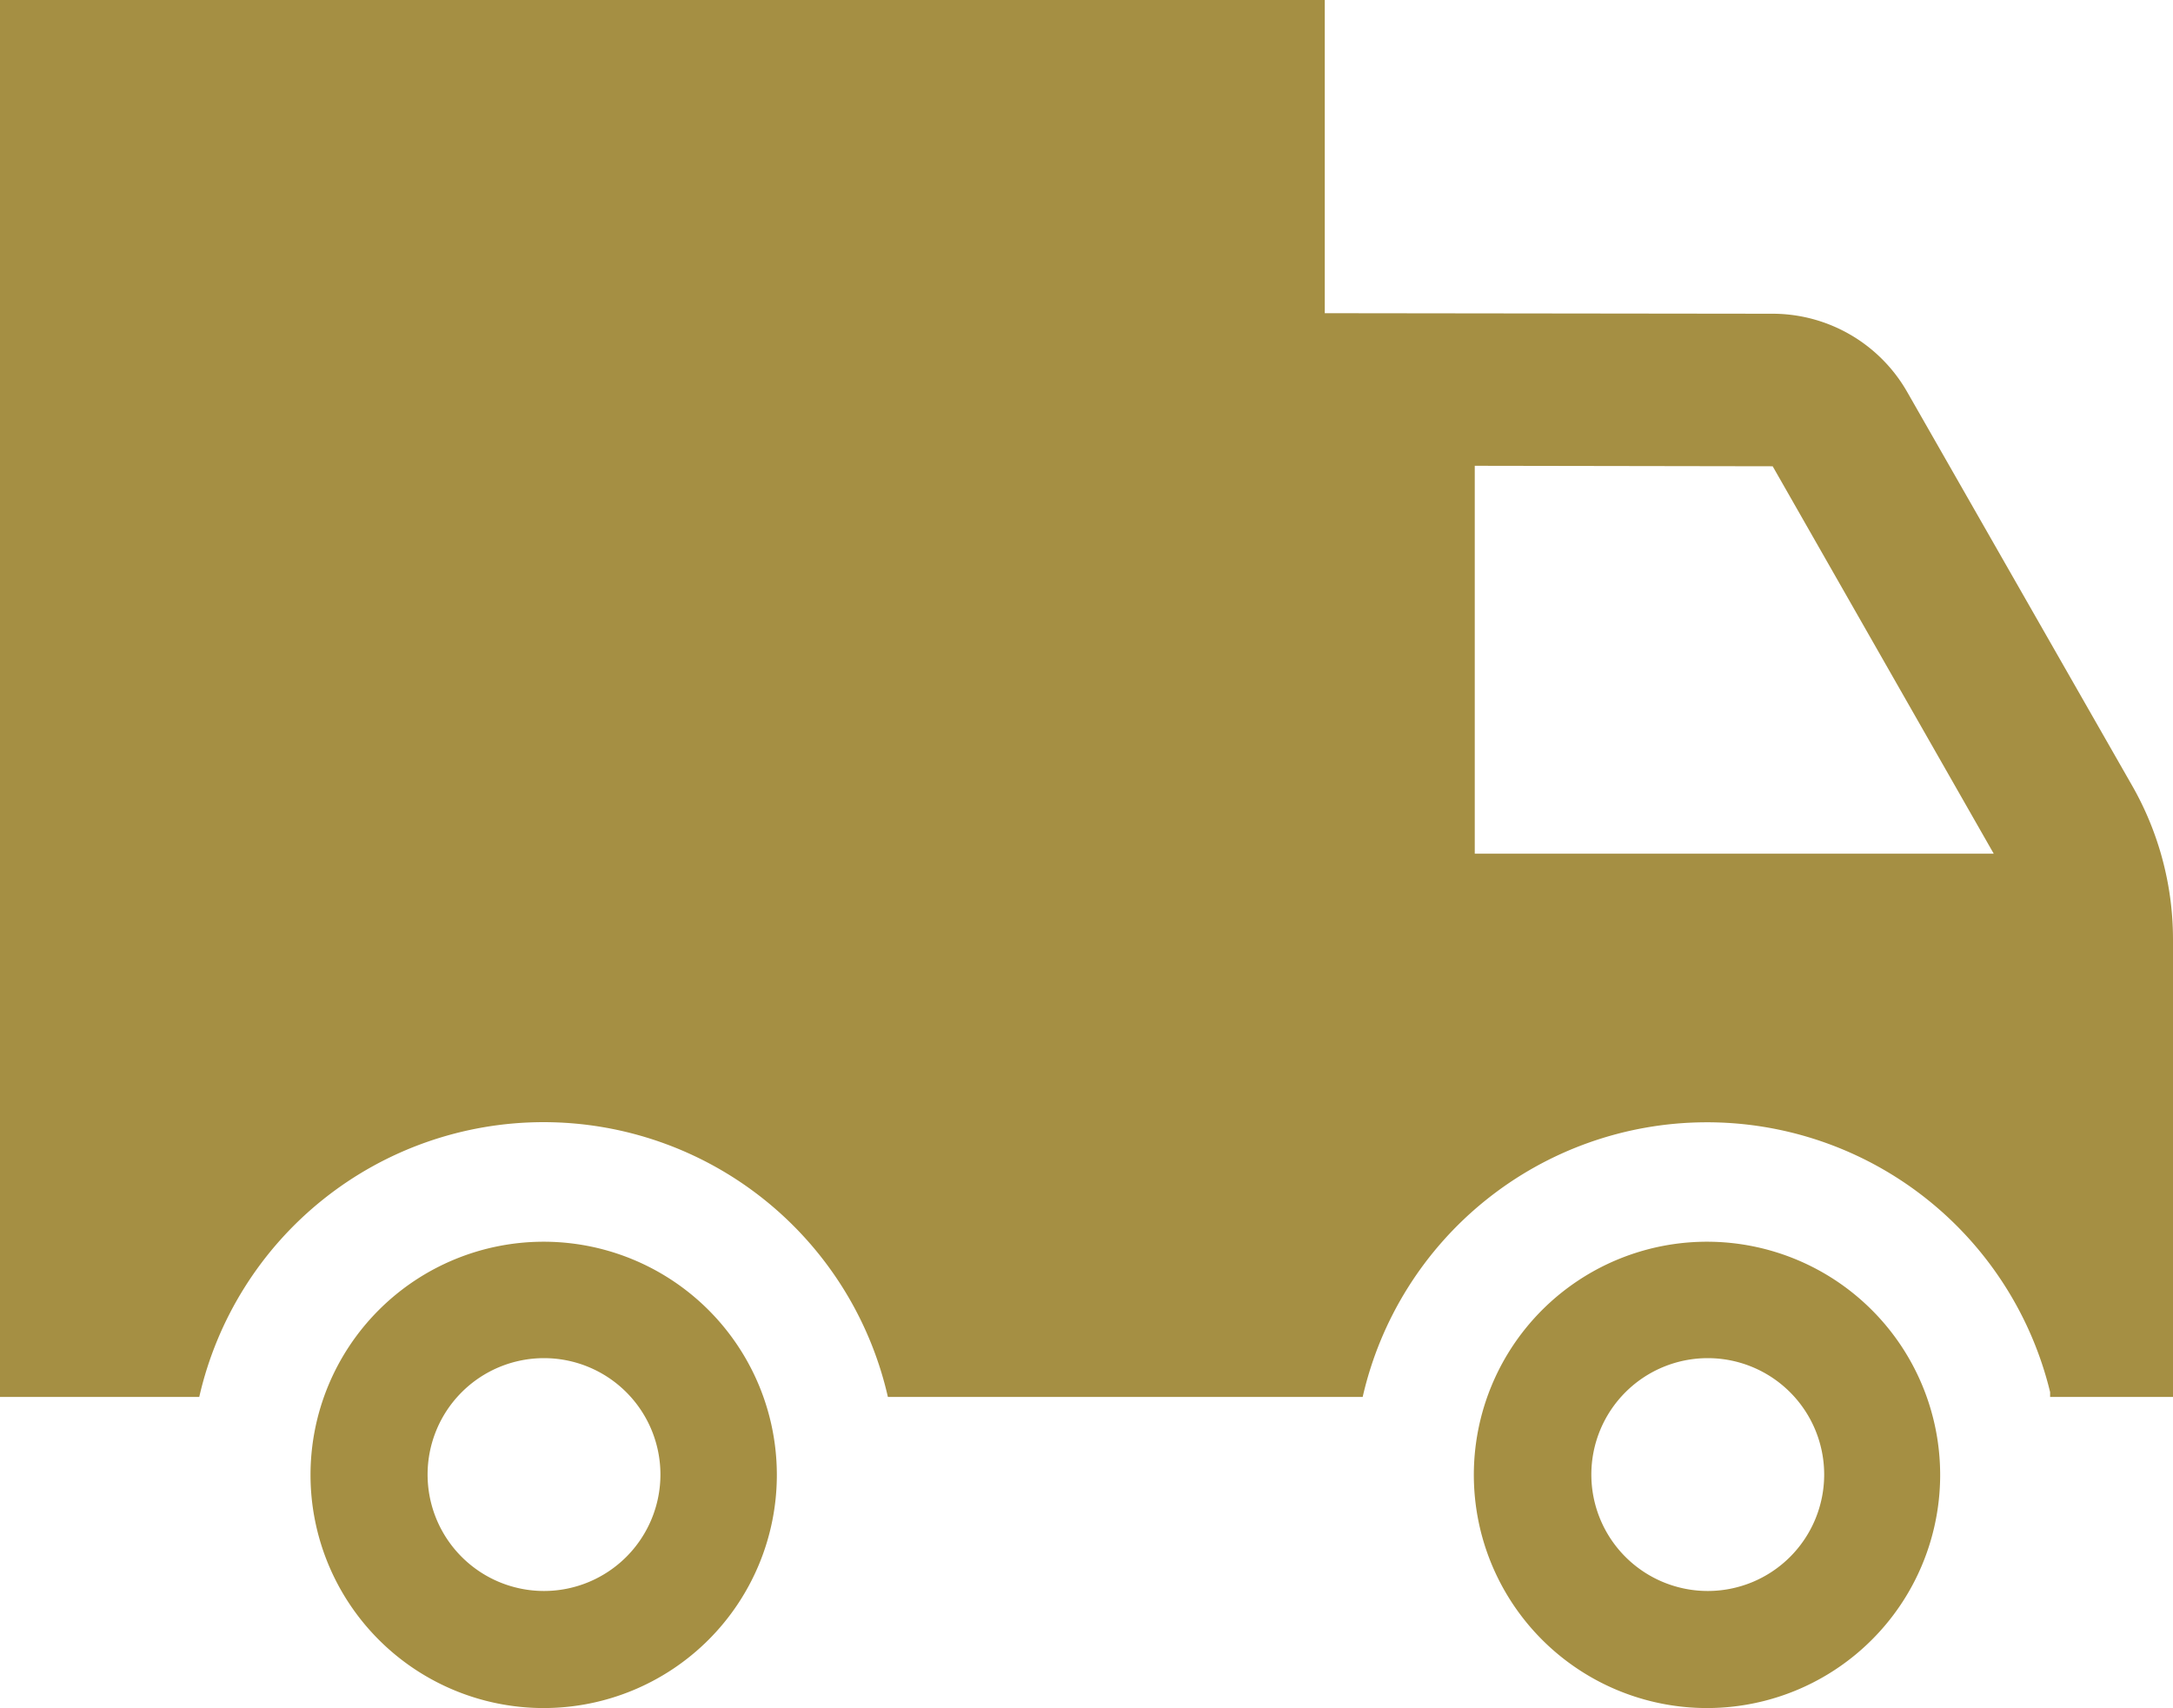 <svg 
	xmlns="http://www.w3.org/2000/svg" 
	viewBox="0 0 400 314.41">

	<style> .cls-1{ fill: #a58f43 } </style>
	
	<path class="cls-1" d="M314.23,276.57a42.92,42.92,0,1,0,42.91,42.92A42.93,42.93,0,0,0,314.23,276.57Zm.13,64.29a21.43,21.43,0,1,1,21.43-21.43A21.43,21.43,0,0,1,314.36,340.86Z" transform="translate(0 -48)"/>
	<path class="cls-1" d="M0,48H243.86V249H0Z" transform="translate(0 -48)"/>
	<path class="cls-1" d="M100.06,276.57A42.92,42.92,0,1,0,143,319.49,42.93,42.93,0,0,0,100.06,276.57Zm.08,64.29a21.43,21.43,0,1,1,21.43-21.43A21.44,21.44,0,0,1,100.14,340.86Z" transform="translate(0 -48)"/>
	<path class="cls-1" d="M392.47,192.6l-41.4-72.45a28.56,28.56,0,0,0-24.77-14.4l-83.44-.1V248H0v57.14H36.68a65,65,0,0,1,126.76,0h87.4a65,65,0,0,1,126.54-.89v.89H400v-84.2A57.12,57.12,0,0,0,392.47,192.6Zm-121,12.54v-71.4l54.84.09L367,205.14Z" transform="translate(0 -48)"/>
	
</svg>